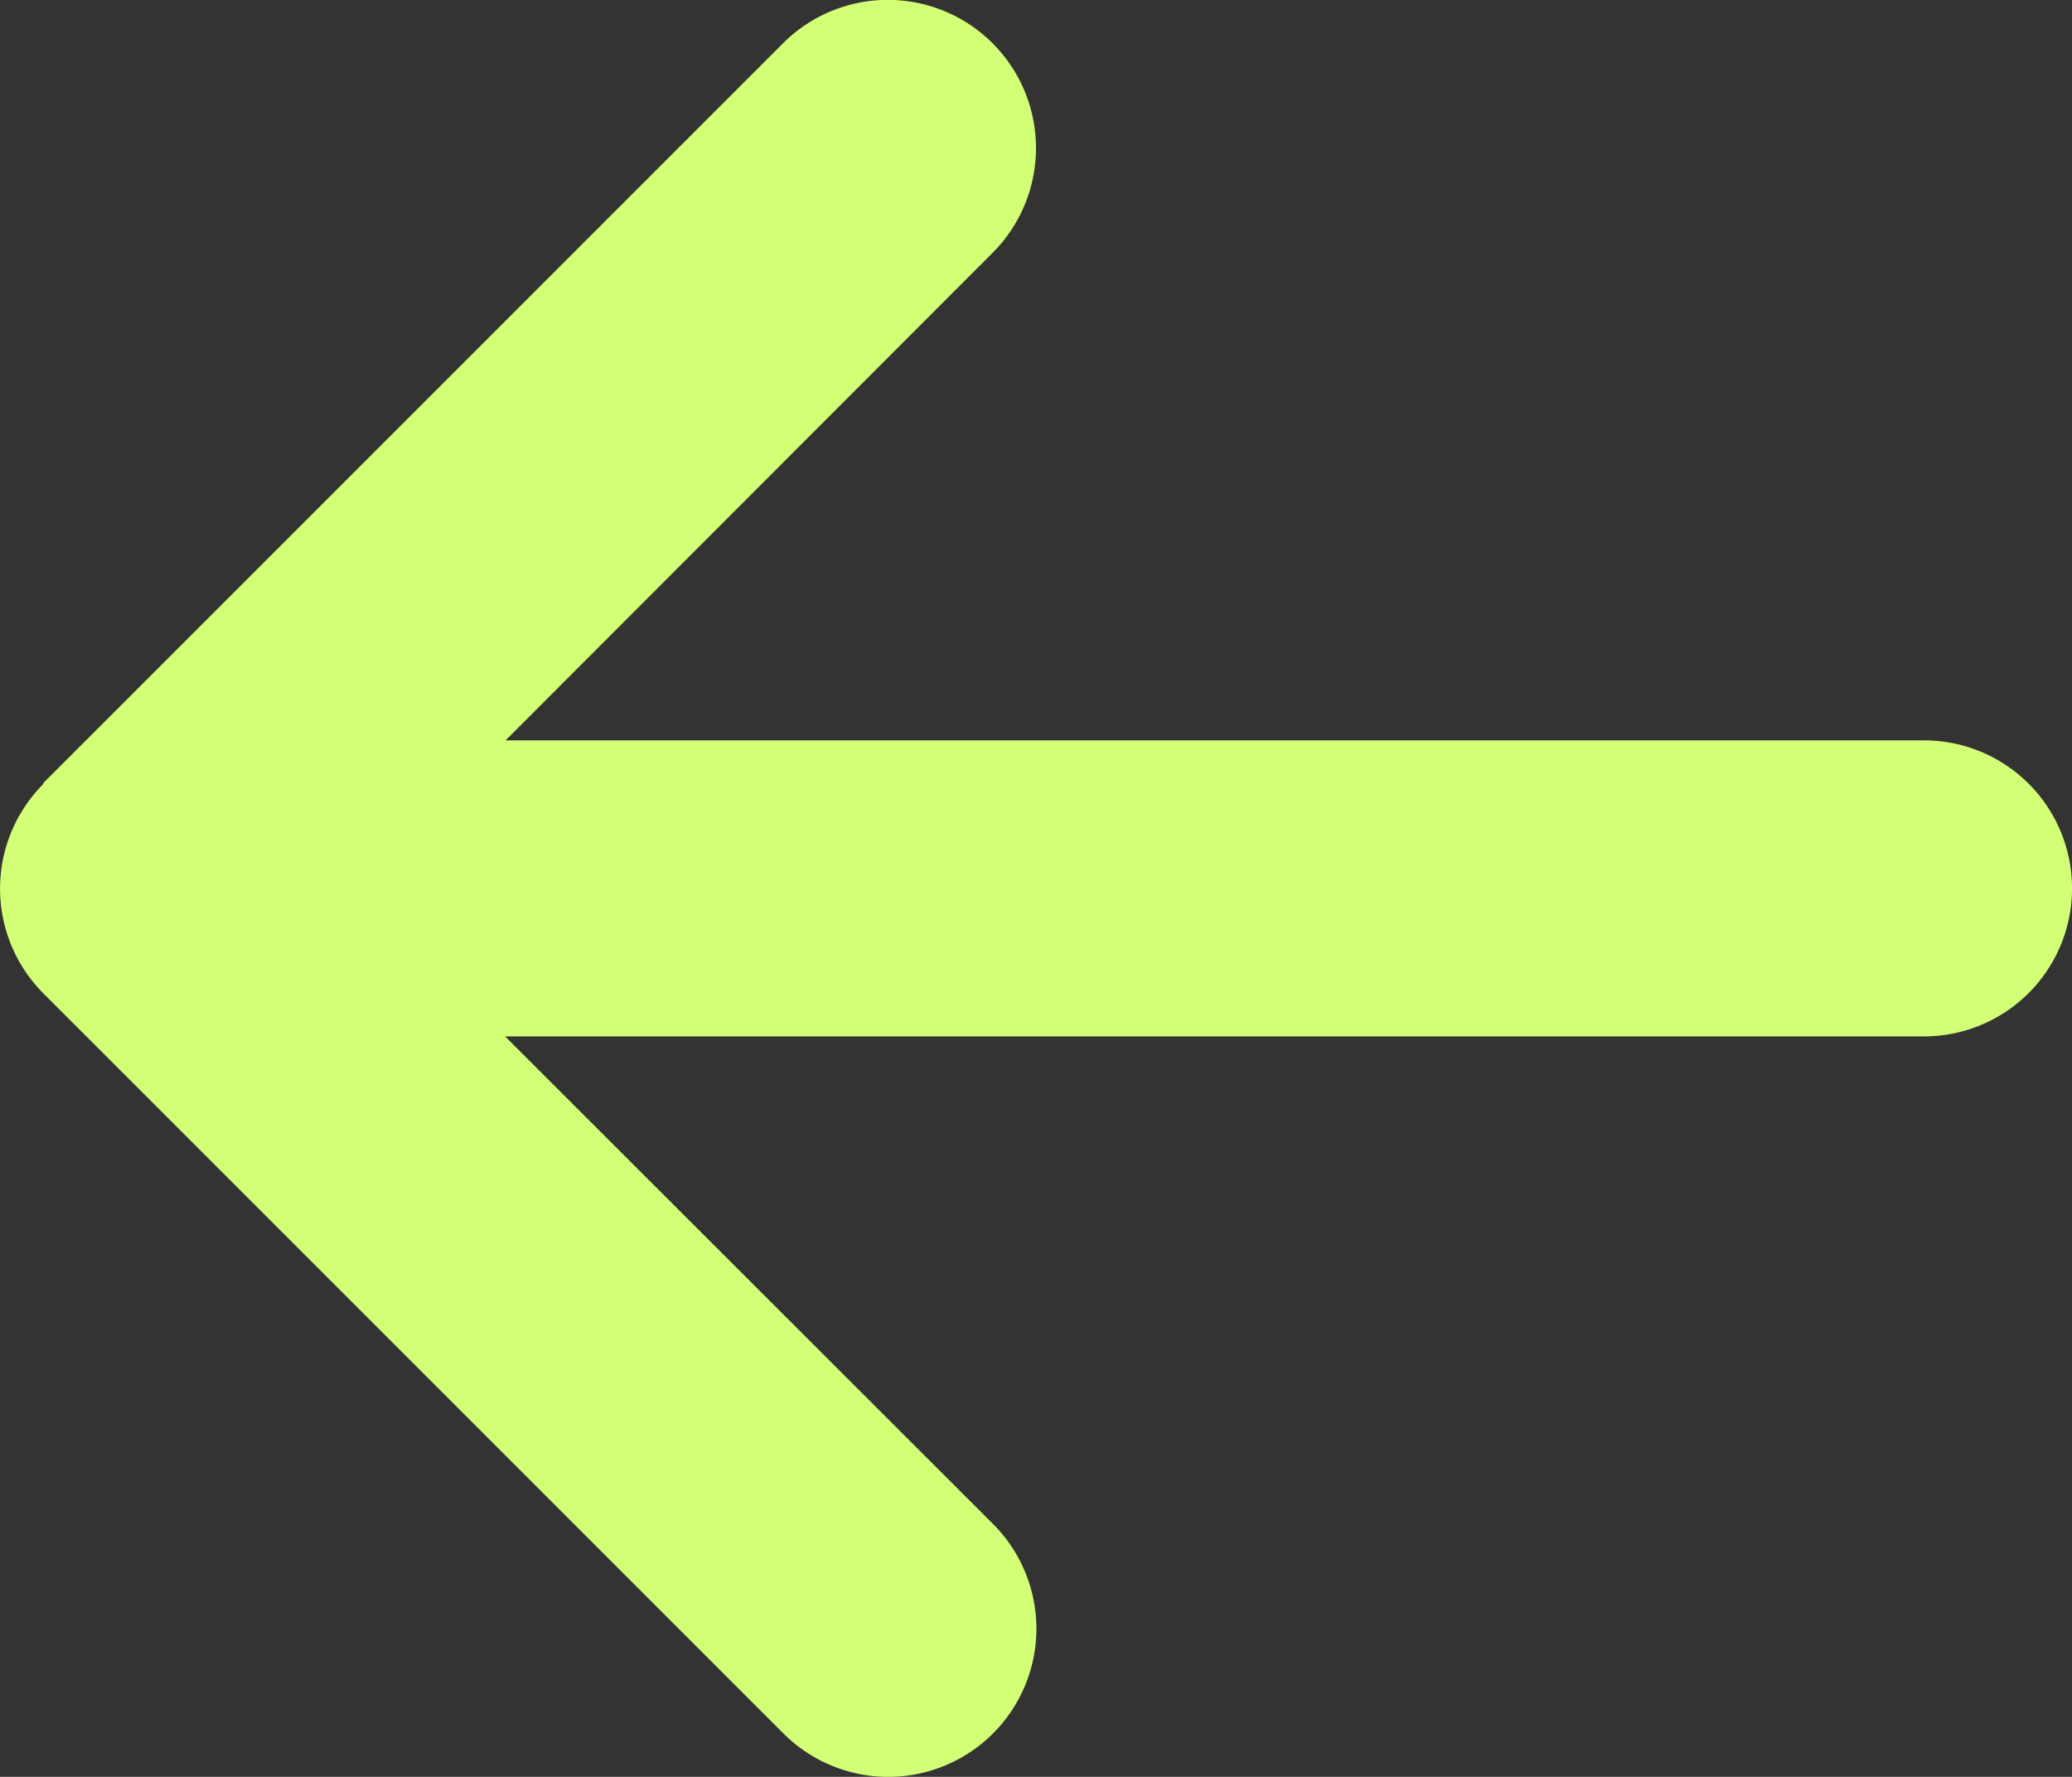 <svg xmlns="http://www.w3.org/2000/svg" width="25.709" height="22.046" viewBox="0 0 25.709 22.046">
  <rect x="0" y="0" width="25.709" height="22.046" fill="#333333" stroke="none"/>
  <path id="arrow-right-solid" d="M25.17,76.245a1.839,1.839,0,0,0,0-2.6l-9.182-9.182a1.838,1.838,0,1,0-2.6,2.6l6.054,6.049H1.836a1.836,1.836,0,0,0,0,3.673h17.6l-6.043,6.049a1.838,1.838,0,0,0,2.6,2.6l9.182-9.182Z" transform="translate(25.709 85.971) rotate(180)" fill="#D2FF75"/>
</svg>
